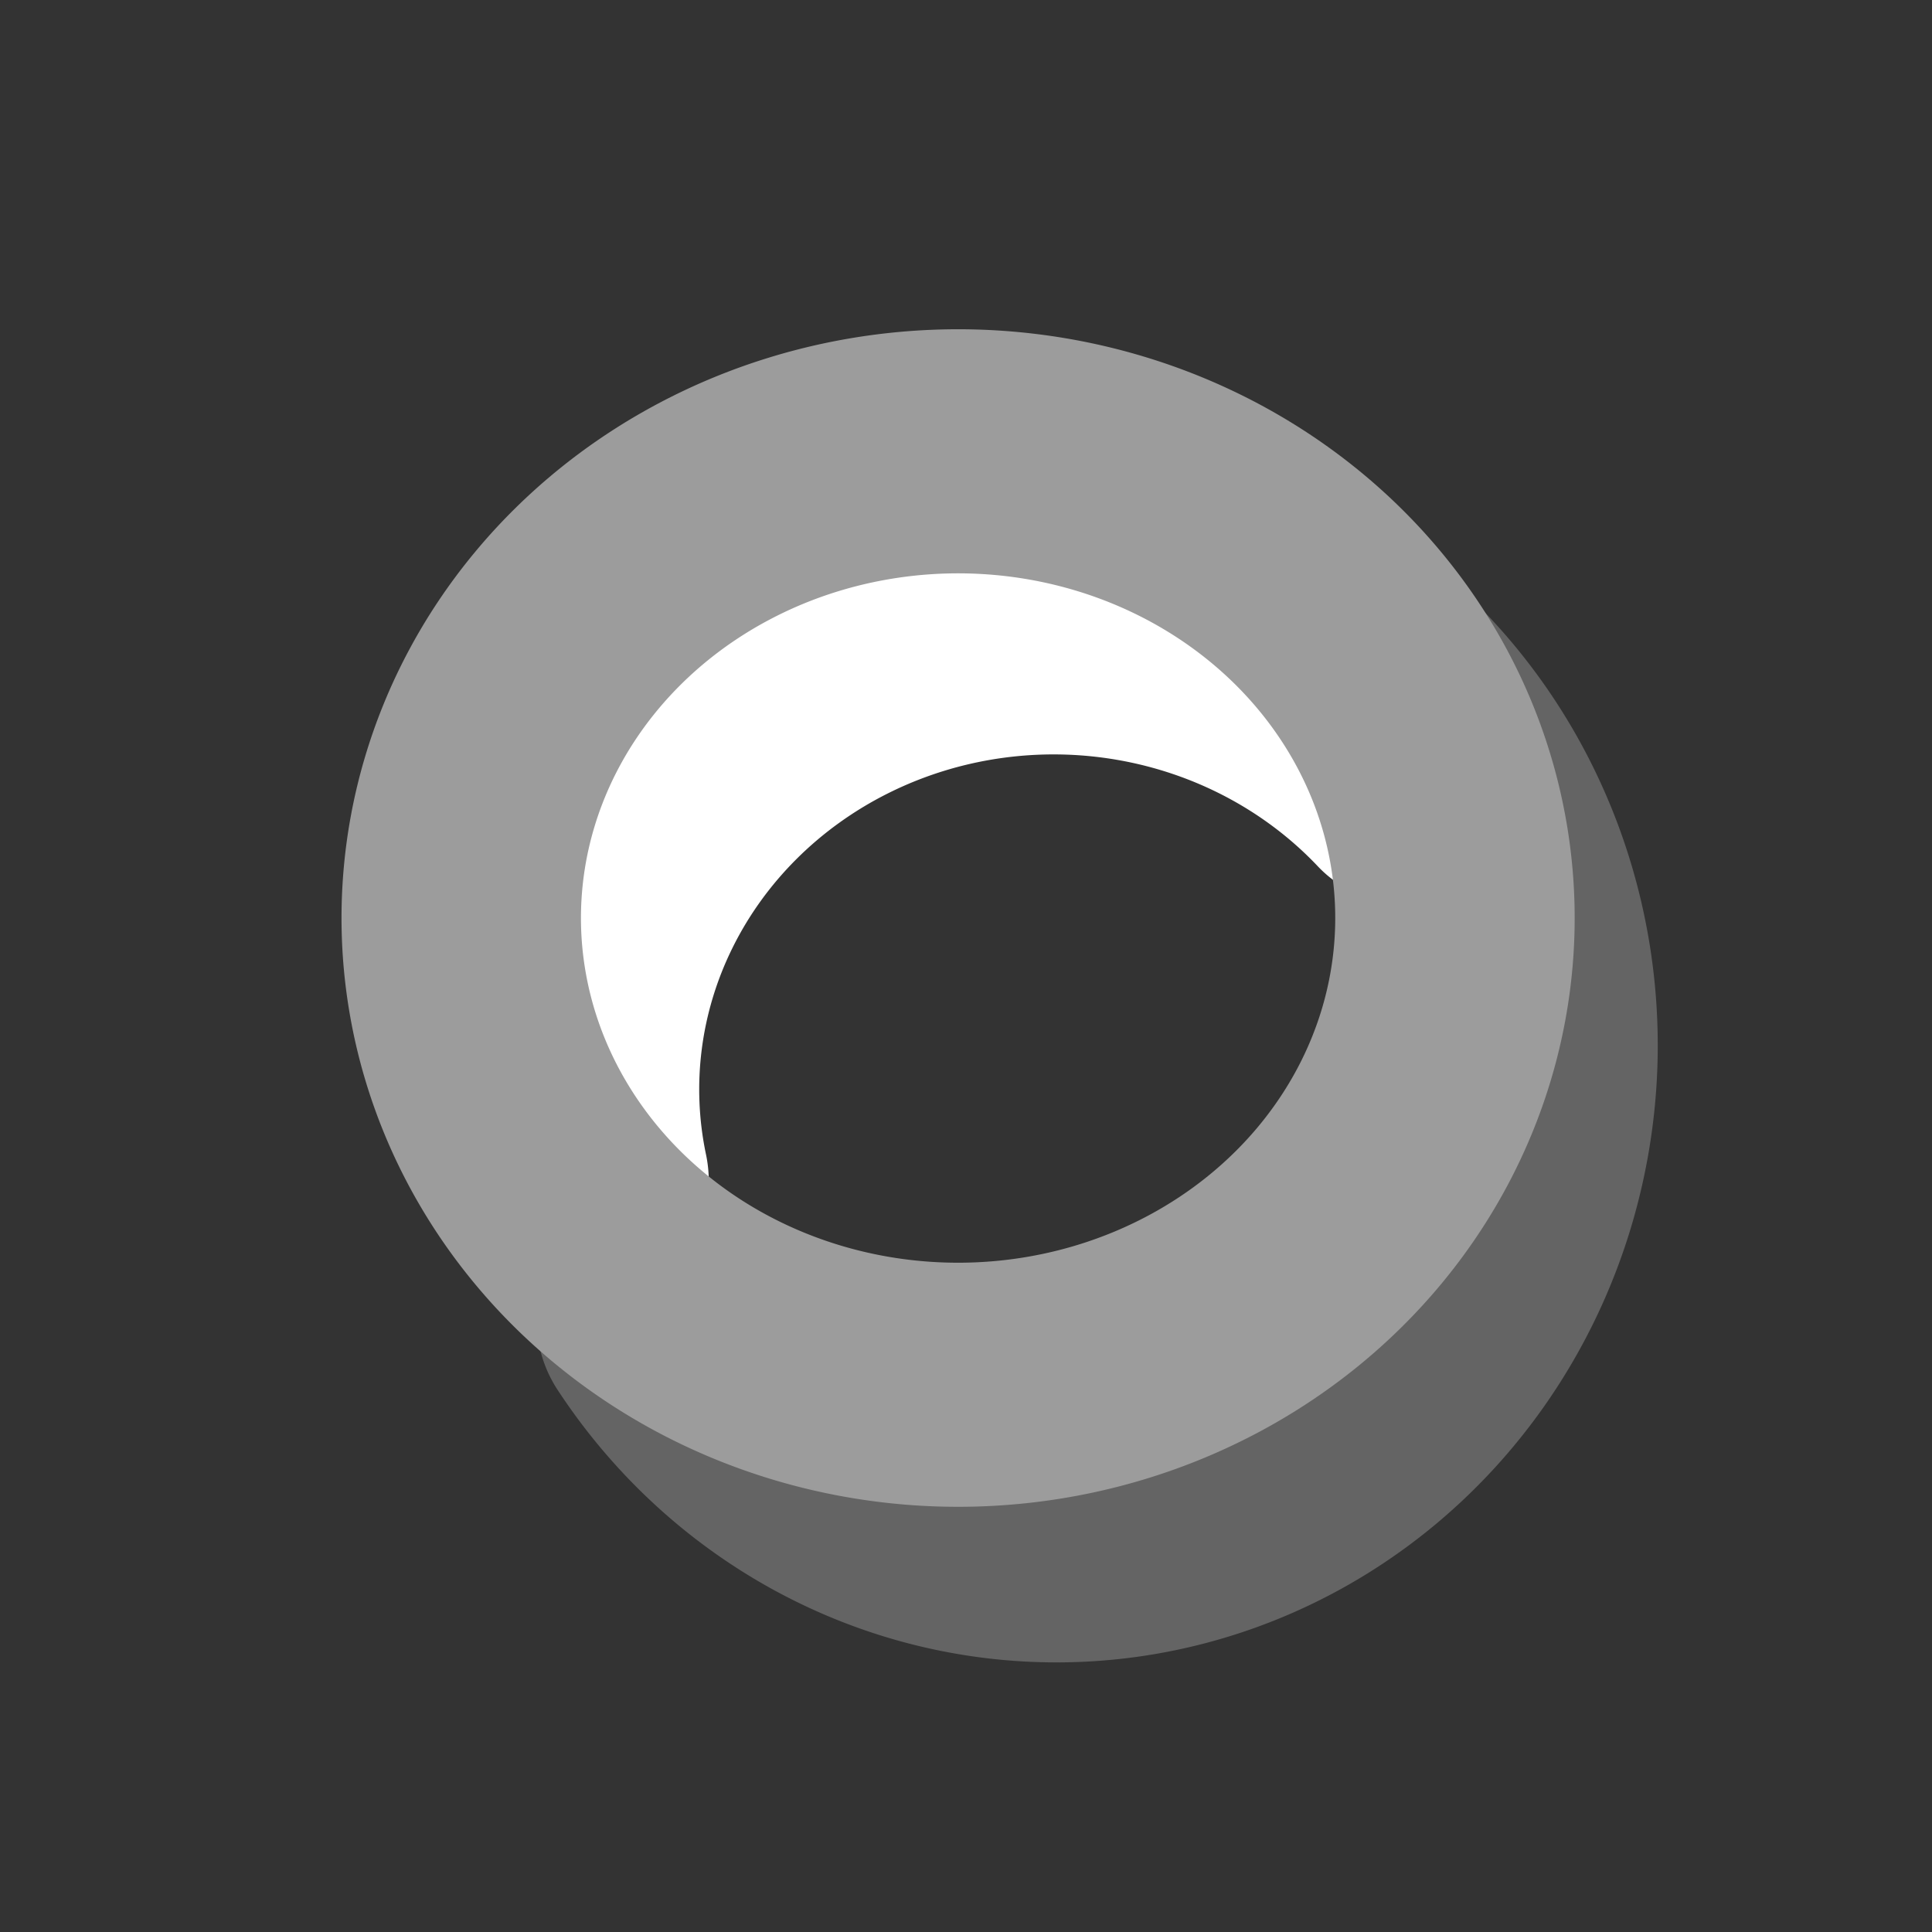 <?xml version="1.0" encoding="UTF-8" standalone="no"?>
<!-- Created with Inkscape (http://www.inkscape.org/) -->

<svg
   xmlns:dc="http://purl.org/dc/elements/1.1/"
   xmlns:cc="http://creativecommons.org/ns#"
   xmlns:rdf="http://www.w3.org/1999/02/22-rdf-syntax-ns#"
   xmlns:svg="http://www.w3.org/2000/svg"
   xmlns="http://www.w3.org/2000/svg"
   xmlns:sodipodi="http://sodipodi.sourceforge.net/DTD/sodipodi-0.dtd"
   xmlns:inkscape="http://www.inkscape.org/namespaces/inkscape"
   width="8"
   height="8"
   id="svg2"
   version="1.1"
   inkscape:version="0.48.0 r9654"
   sodipodi:docname="Nuevo documento 1">
  <rect width="100%" height="100%" fill="#333333" stroke="none"/>
  <defs
     id="defs4" />
  <sodipodi:namedview
     id="base"
     pagecolor="#ffffff"
     bordercolor="#666666"
     borderopacity="1.0"
     inkscape:pageopacity="0.0"
     inkscape:pageshadow="2"
     inkscape:zoom="85.605285"
     inkscape:cx="2.3296513"
     inkscape:cy="2.9858776"
     inkscape:document-units="px"
     inkscape:current-layer="layer1"
     showgrid="false"
     inkscape:window-width="1920"
     inkscape:window-height="1129"
     inkscape:window-x="0"
     inkscape:window-y="24"
     inkscape:window-maximized="1" />
  <g
     inkscape:label="Capa 1"
     inkscape:groupmode="layer"
     id="layer1"
     transform="translate(0,-1044.362)">
    <g
       id="g3826">
      <path
         inkscape:transform-center-y="-4.1762119"
         inkscape:transform-center-x="3.9558327"
         sodipodi:open="true"
         sodipodi:end="5.5396333"
         sodipodi:start="2.9396822"
         d="M 0.795,7.32 A 5.715,5.266 0 0 1 10.6,2.7"
         sodipodi:ry="5.265686"
         sodipodi:rx="5.7145281"
         sodipodi:cy="6.2641358"
         sodipodi:cx="6.3932652"
         id="path2987-1"
         style="fill:none;stroke:#ffffff;stroke-width:2.848;stroke-linecap:round;stroke-linejoin:miter;stroke-miterlimit:4;stroke-opacity:1;stroke-dasharray:none;stroke-dashoffset:0"
         sodipodi:type="arc"
         transform="matrix(0.342,0,0,0.361,2.176,1046.611)" />
      <path
         sodipodi:open="true"
         inkscape:transform-center-y="4.3371175"
         inkscape:transform-center-x="-4.066466"
         sodipodi:end="5.6961411"
         sodipodi:start="2.3498873"
         d="M 2.378,10.145 A 5.715,5.453 0 1 1 11.151,3.243"
         sodipodi:ry="5.4534307"
         sodipodi:rx="5.7145281"
         sodipodi:cy="6.2641358"
         sodipodi:cx="6.3932652"
         id="path2987-1-3"
         style="fill:none;stroke:#646464;stroke-width:2.757;stroke-linecap:round;stroke-linejoin:miter;stroke-miterlimit:4;stroke-opacity:1;stroke-dasharray:none;stroke-dashoffset:0"
         sodipodi:type="arc"
         transform="matrix(-0.351,0,0,-0.374,6.619,1051.034)" />
      <path
         transform="matrix(0.36,0,0,0.367,1.655,1045.877)"
         sodipodi:open="true"
         sodipodi:end="10.092123"
         sodipodi:start="3.8152095"
         d="m 1.927,2.979 a 5.715,5.266 0 1 1 -0.022,0.026"
         sodipodi:ry="5.265686"
         sodipodi:rx="5.7145281"
         sodipodi:cy="6.2641358"
         sodipodi:cx="6.3932652"
         id="path2987"
         style="fill:none;stroke:#9c9c9c;stroke-width:2.754;stroke-linecap:round;stroke-linejoin:miter;stroke-miterlimit:4;stroke-opacity:1;stroke-dasharray:none;stroke-dashoffset:0"
         sodipodi:type="arc" />
    </g>
  </g>
</svg>
